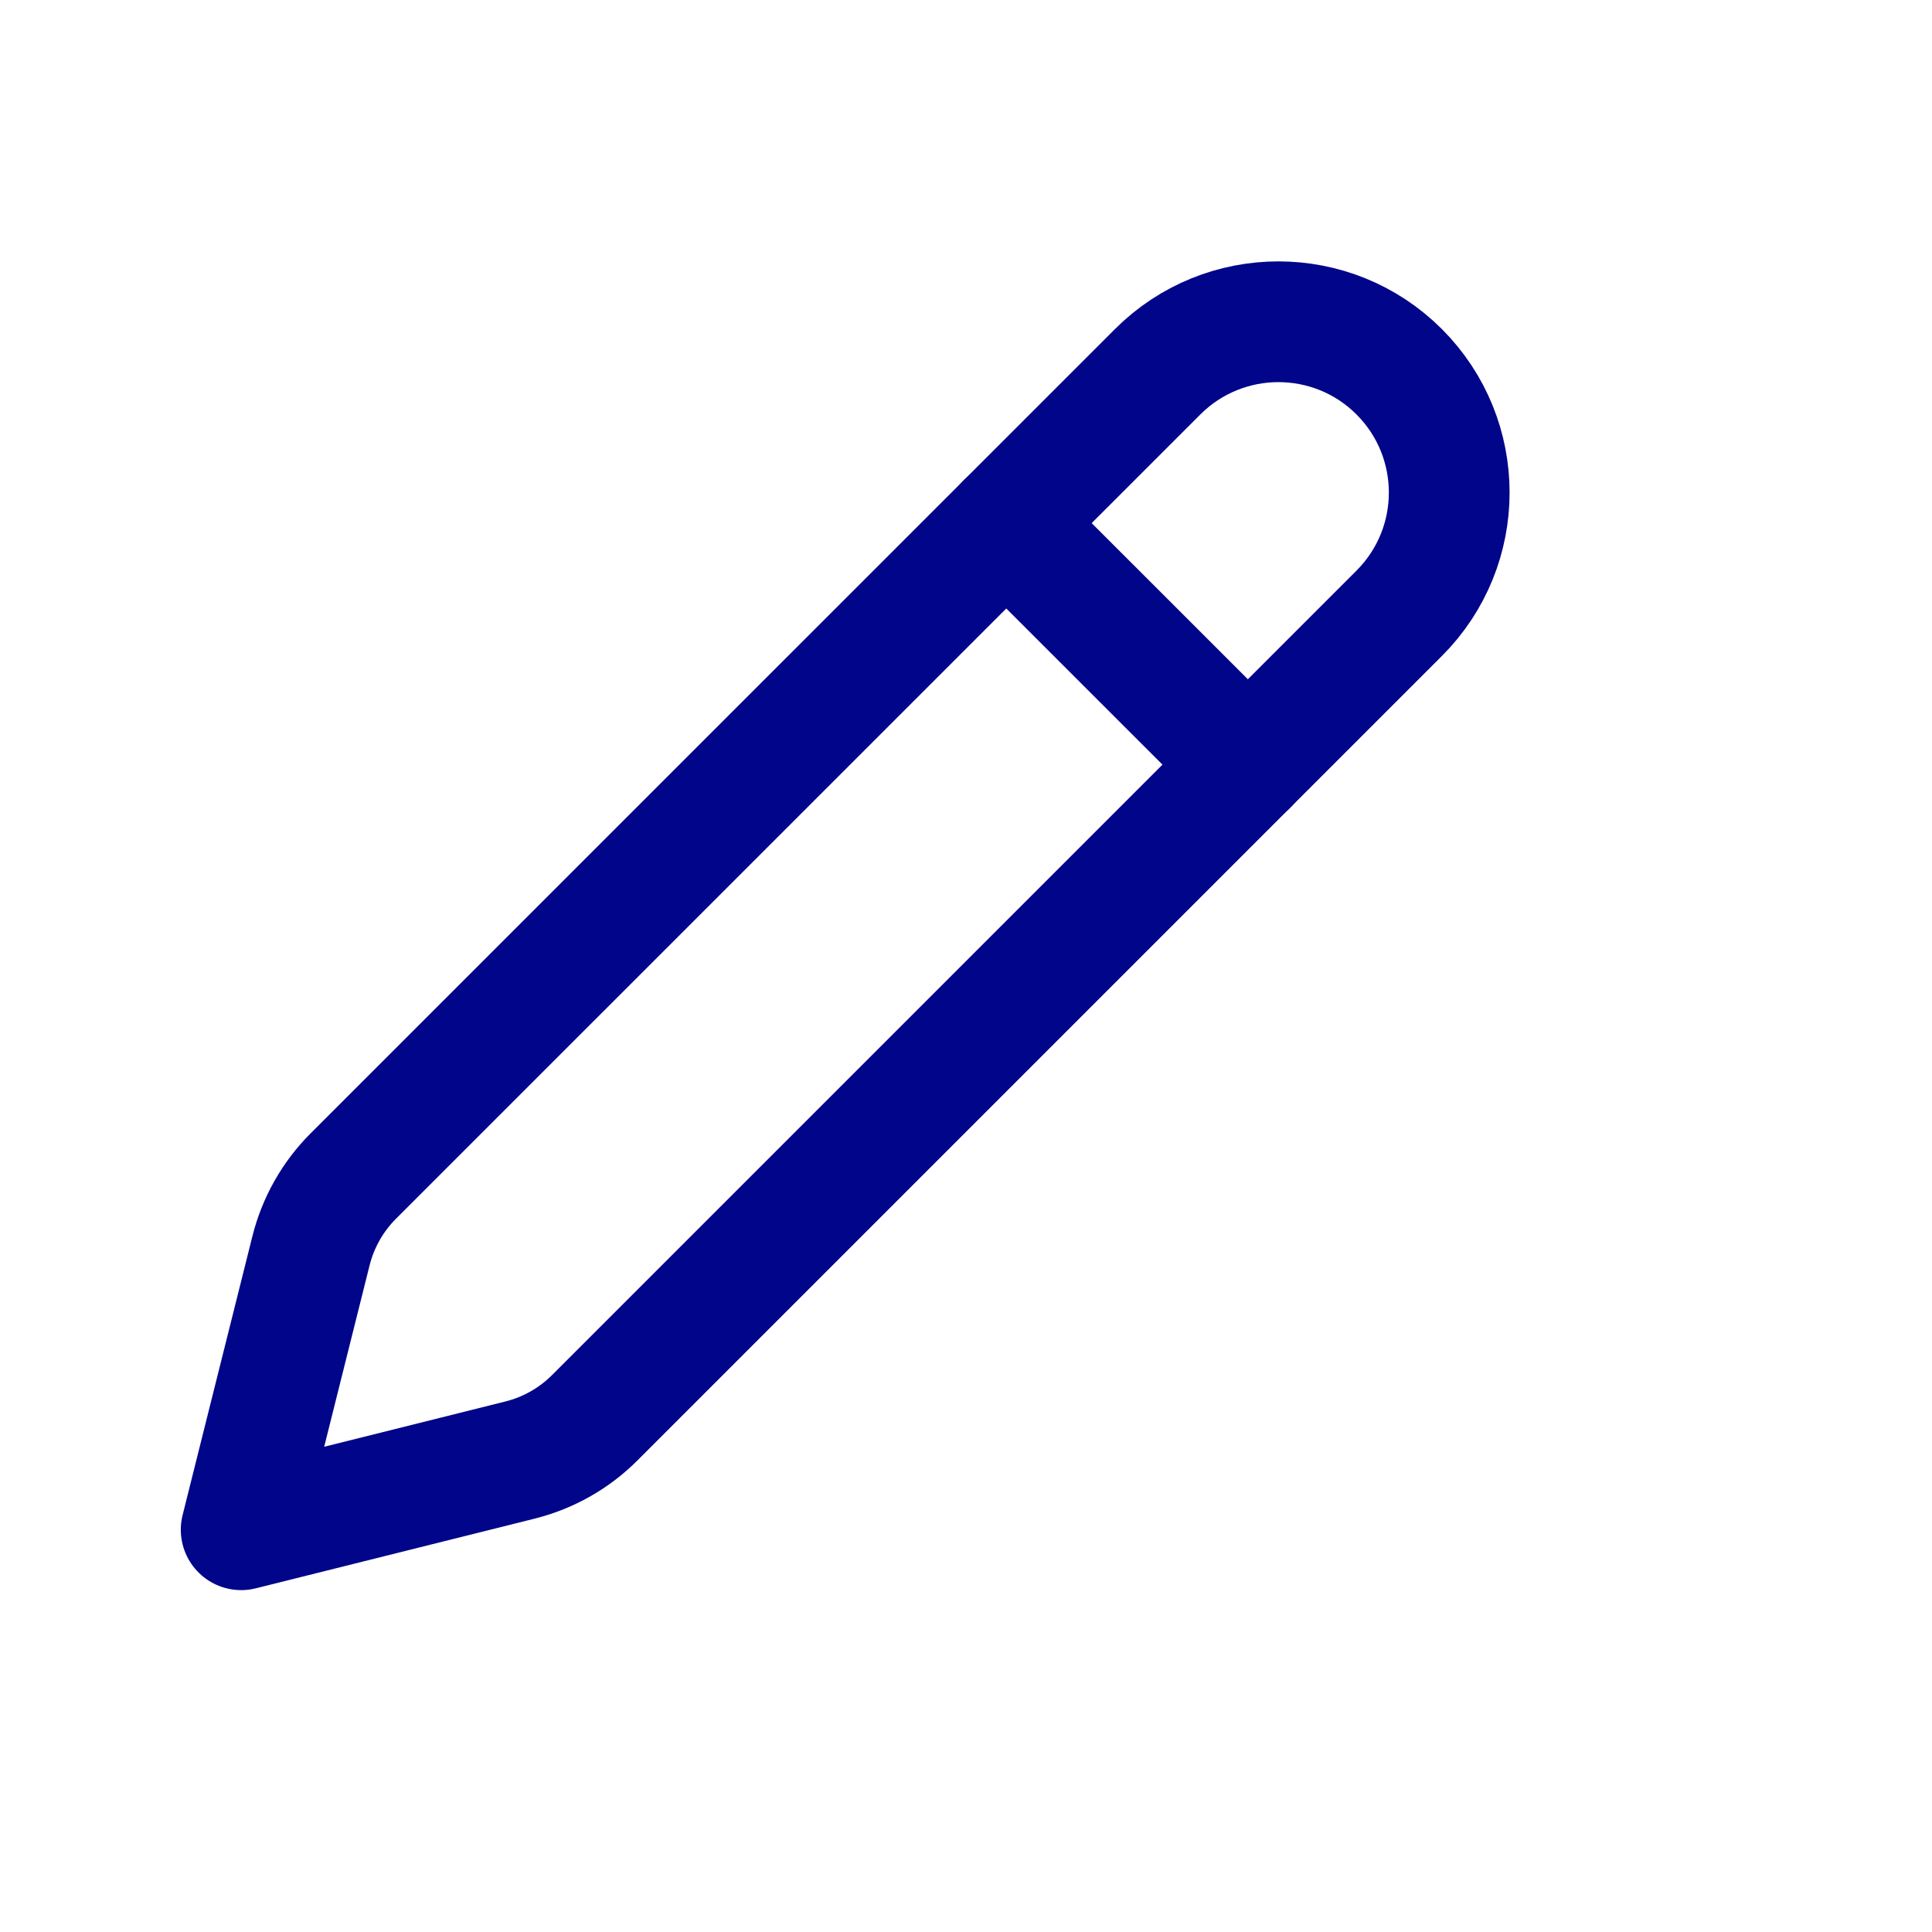 <svg width="24" height="24" viewBox="0 0 24 24" fill="none" xmlns="http://www.w3.org/2000/svg">
<path fill-rule="evenodd" clip-rule="evenodd" d="M17.381 4.618V4.618C18.21 5.447 18.21 6.79 17.381 7.619L7.39 17.61C7.134 17.867 6.812 18.049 6.461 18.137L2.996 19.003L3.863 15.539C3.951 15.187 4.132 14.866 4.389 14.609L14.381 4.618C15.21 3.79 16.553 3.79 17.381 4.618Z" stroke="#01058A" stroke-width="1.5" stroke-linecap="round" stroke-linejoin="round"/>
<path d="M15.502 9.499L12.5 6.498" stroke="#01058A" stroke-width="1.5" stroke-linecap="round" stroke-linejoin="round"/>
</svg>
